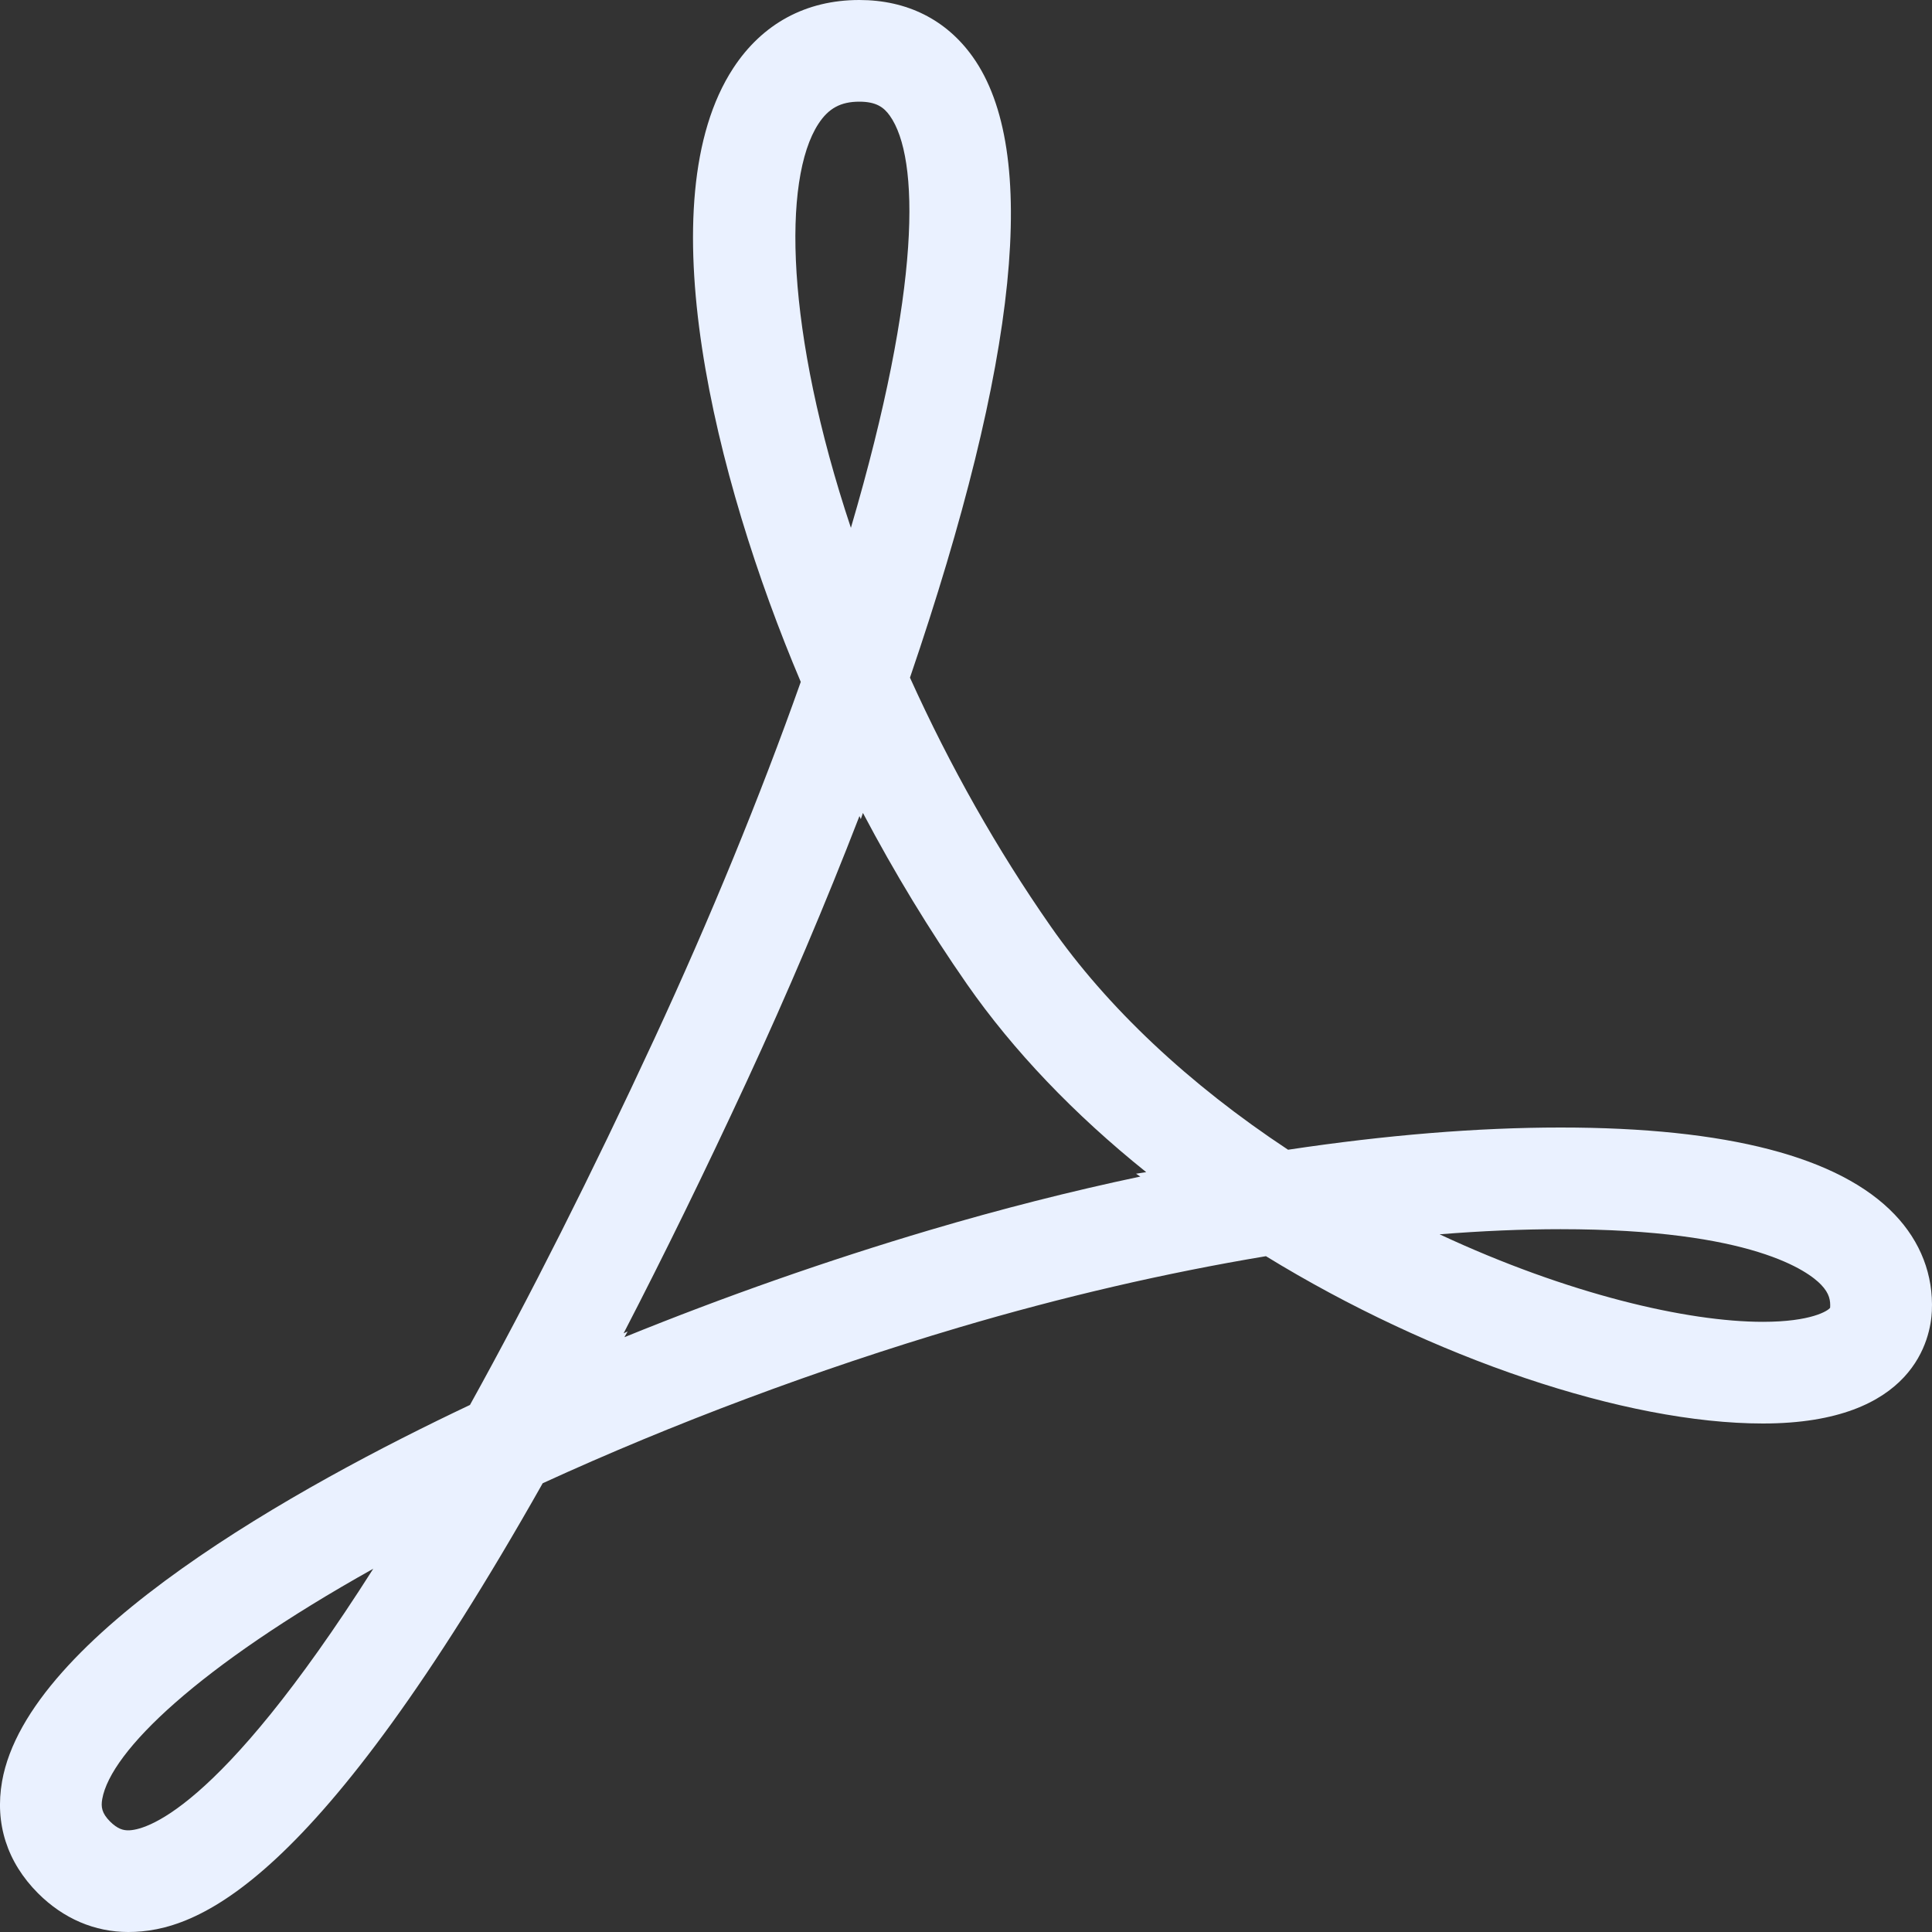 <svg width="40" height="40" viewBox="0 0 40 40" fill="none" xmlns="http://www.w3.org/2000/svg">
<rect x="0" y="0" width="40" height="40" fill="#333333" stroke="none"/>
<path d="M2.656 40C4.092 40 6.538 39.028 11.236 30.709C13.943 29.468 16.914 28.355 19.852 27.484C21.986 26.852 24.123 26.356 26.21 26.008C29.652 28.12 33.652 29.472 36.499 29.472C39.647 29.472 39.972 27.692 39.997 27.146C40.031 26.399 39.765 25.708 39.227 25.145C38.086 23.95 35.758 23.344 32.31 23.344C30.594 23.344 28.698 23.499 26.668 23.804C24.615 22.449 22.918 20.852 21.747 19.17C20.646 17.591 19.669 15.864 18.84 14.03C21.087 7.447 21.525 3.124 20.139 1.176C19.591 0.407 18.78 0 17.791 0C16.687 0 15.785 0.488 15.181 1.411C13.39 4.152 14.782 9.877 16.579 14.118C15.742 16.481 14.697 19.028 13.546 21.511C12.248 24.312 10.964 26.86 9.73 29.088C6.202 30.757 0.577 33.86 0.043 36.88C-0.111 37.755 0.147 38.557 0.789 39.2C1.313 39.723 1.959 40 2.656 40ZM32.31 25.449C36.296 25.449 37.446 26.329 37.704 26.599C37.881 26.783 37.899 26.931 37.891 27.075C37.851 27.137 37.499 27.367 36.498 27.367C34.935 27.367 32.464 26.796 29.805 25.555C30.68 25.485 31.516 25.449 32.31 25.449ZM16.945 2.563C17.154 2.242 17.407 2.105 17.791 2.105C18.143 2.105 18.299 2.222 18.423 2.396C19.041 3.264 19.082 5.944 17.617 10.928C16.263 6.868 16.195 3.71 16.945 2.563ZM15.457 22.396C16.304 20.567 17.096 18.702 17.794 16.896L17.822 16.959L17.866 16.831C18.521 18.072 19.241 19.256 20.018 20.373C20.979 21.753 22.241 23.073 23.731 24.268L23.52 24.301L23.61 24.359C22.166 24.664 20.709 25.035 19.254 25.466C17.128 26.096 14.985 26.849 12.928 27.685L12.995 27.566L12.911 27.605C13.748 25.988 14.6 24.246 15.457 22.396ZM2.117 37.246C2.292 36.26 4.098 34.508 7.728 32.479C4.477 37.596 2.962 37.895 2.656 37.895C2.555 37.895 2.44 37.872 2.278 37.712C2.106 37.538 2.088 37.41 2.117 37.246Z" fill="#EAF1FF"/>
</svg>
